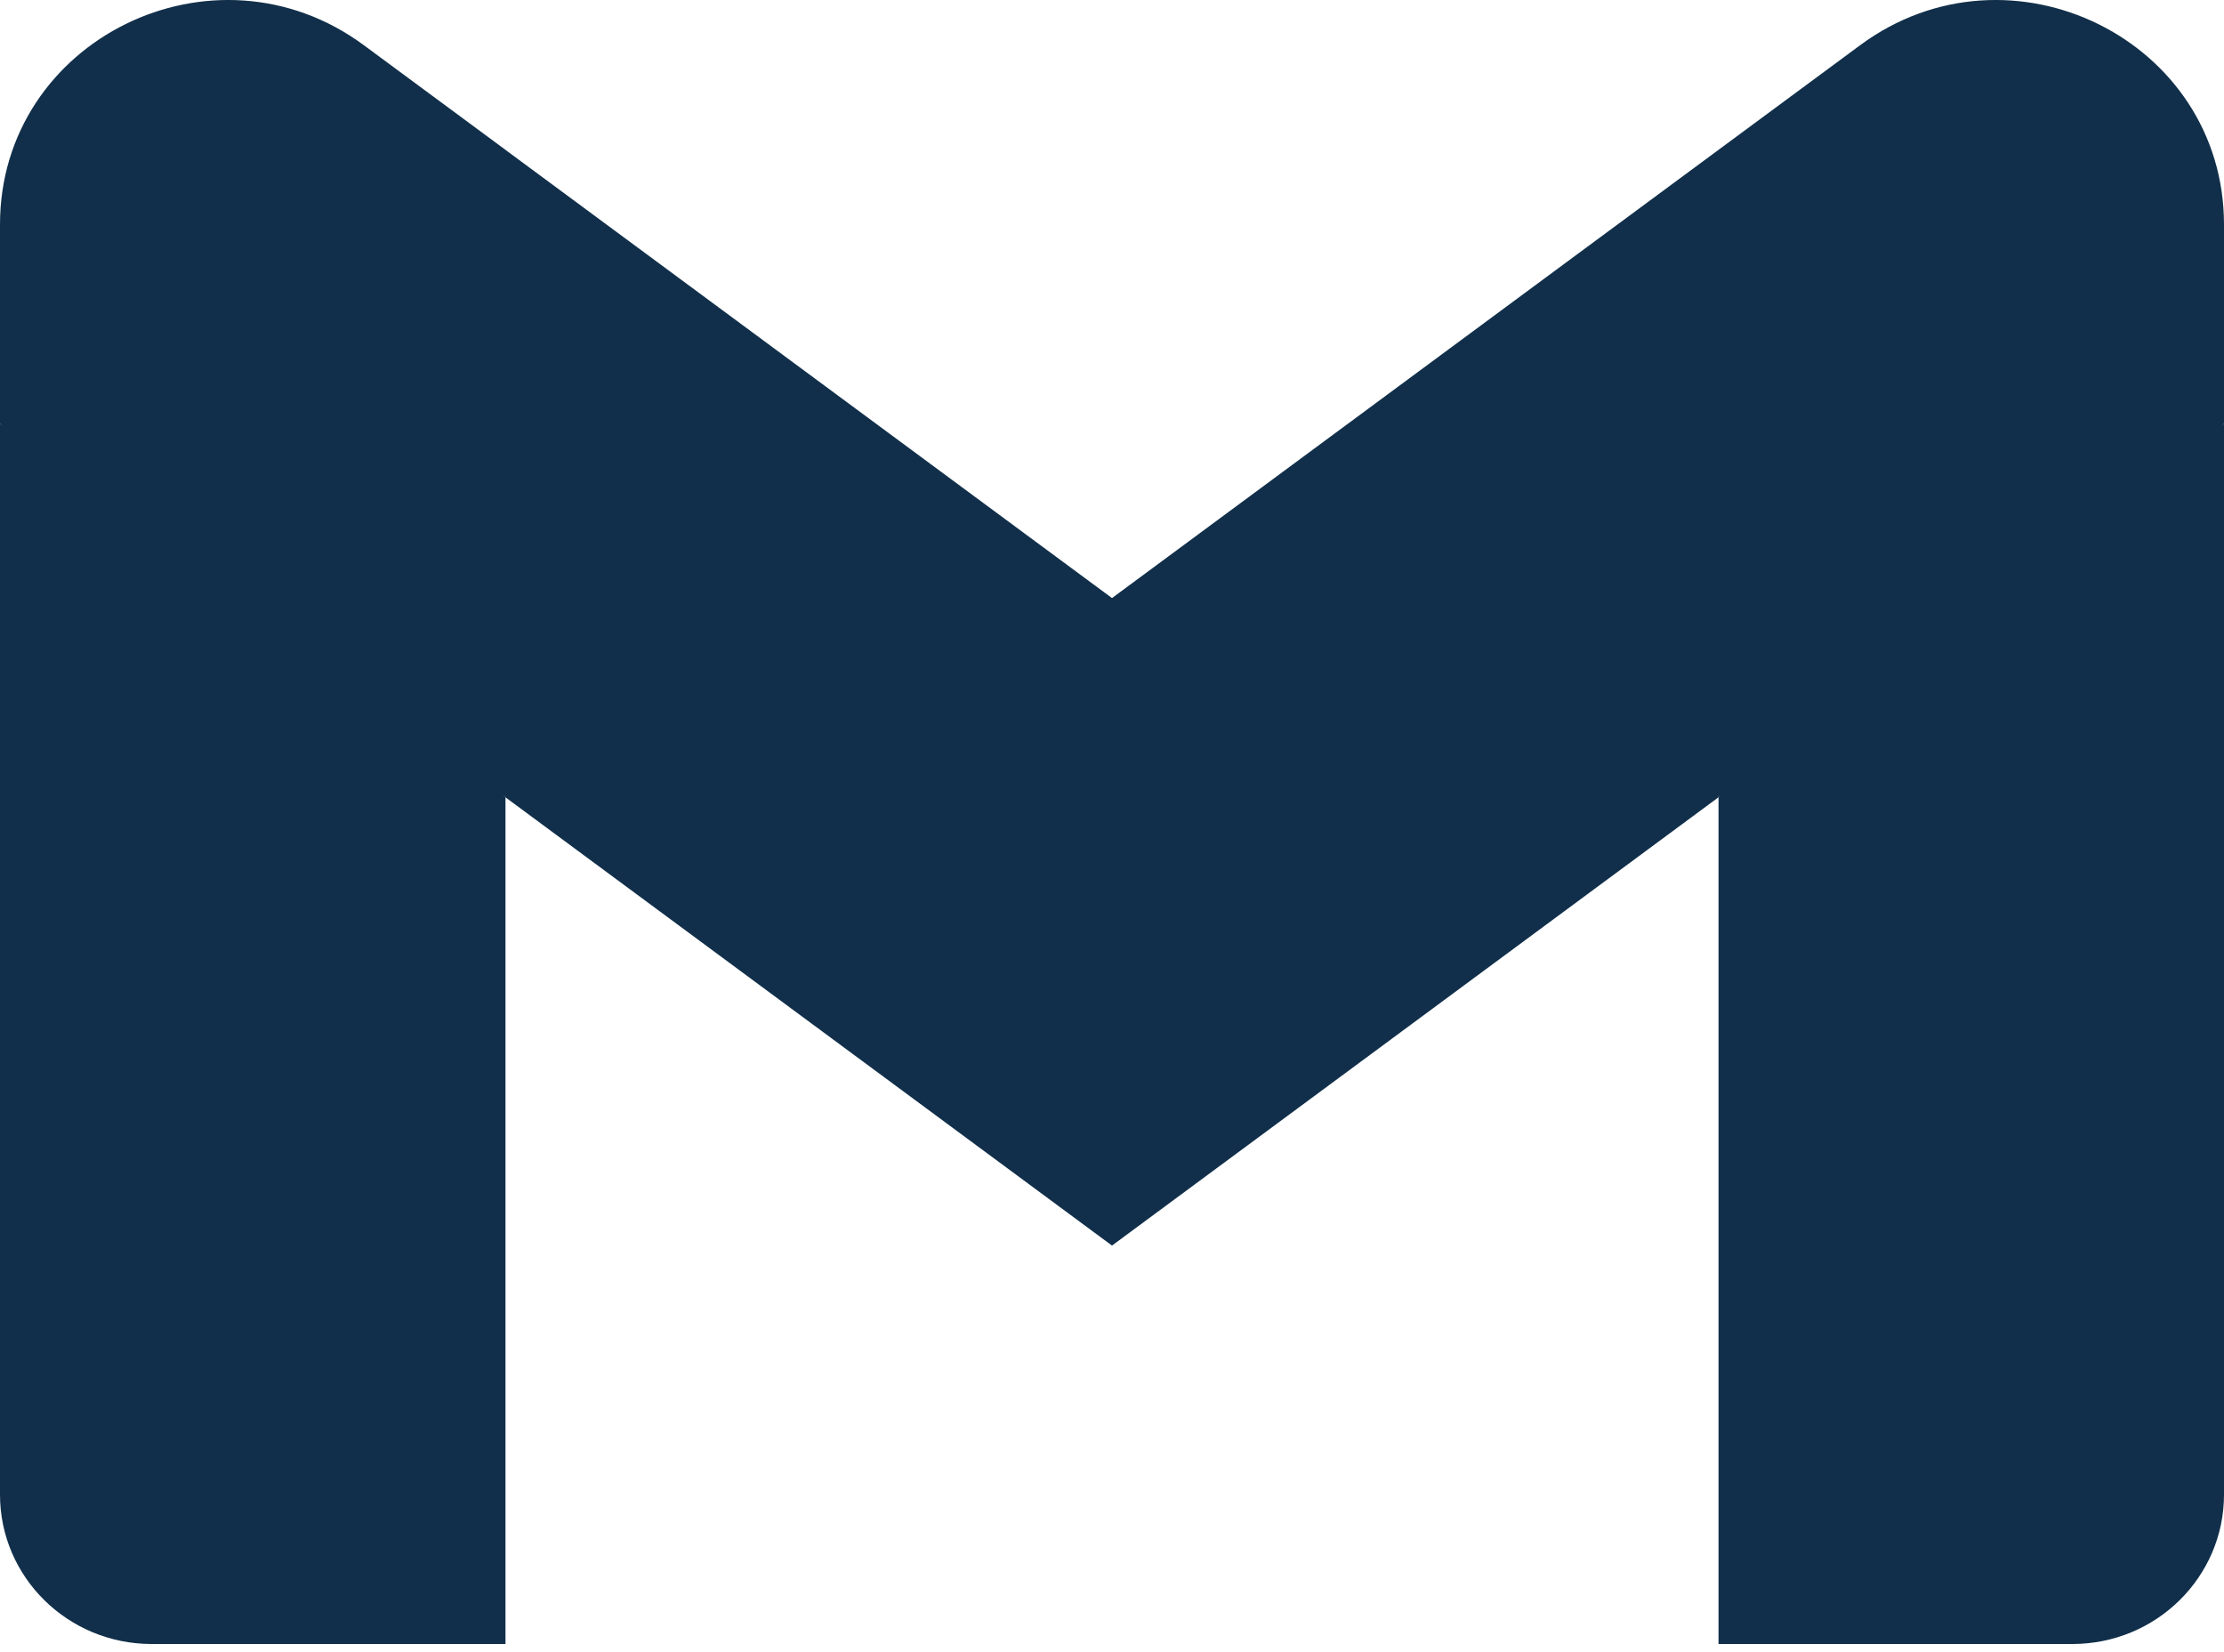 <svg width="35" height="26" viewBox="0 0 35 26" fill="none" xmlns="http://www.w3.org/2000/svg">
<g clip-path="url(#clip0_2537_380)">
<path d="M7.955 25.872V12.547L3.761 8.767L0 6.669V23.521C0 24.822 1.07 25.872 2.386 25.872H7.955Z" fill="#112F4A"/>
<path d="M27.045 25.872H32.614C33.934 25.872 35 24.818 35 23.521V6.669L30.74 9.072L27.045 12.547V25.872Z" fill="#112F4A"/>
<path d="M7.954 12.547L7.384 7.341L7.954 2.358L17.5 9.412L27.045 2.358L27.684 7.072L27.045 12.547L17.5 19.602L7.954 12.547Z" fill="#112F4A"/>
<path d="M27.045 2.358V12.547L35 6.669V3.534C35 0.626 31.631 -1.032 29.273 0.712L27.045 2.358Z" fill="#112F4A"/>
<path d="M0 6.669L3.658 9.373L7.955 12.547V2.358L5.727 0.712C3.365 -1.032 0 0.626 0 3.533V6.669V6.669Z" fill="#112F4A"/>
</g>
<defs>
<clipPath id="clip0_2537_380">
<rect width="35" height="26" fill="white"/>
</clipPath>
</defs>
</svg>
